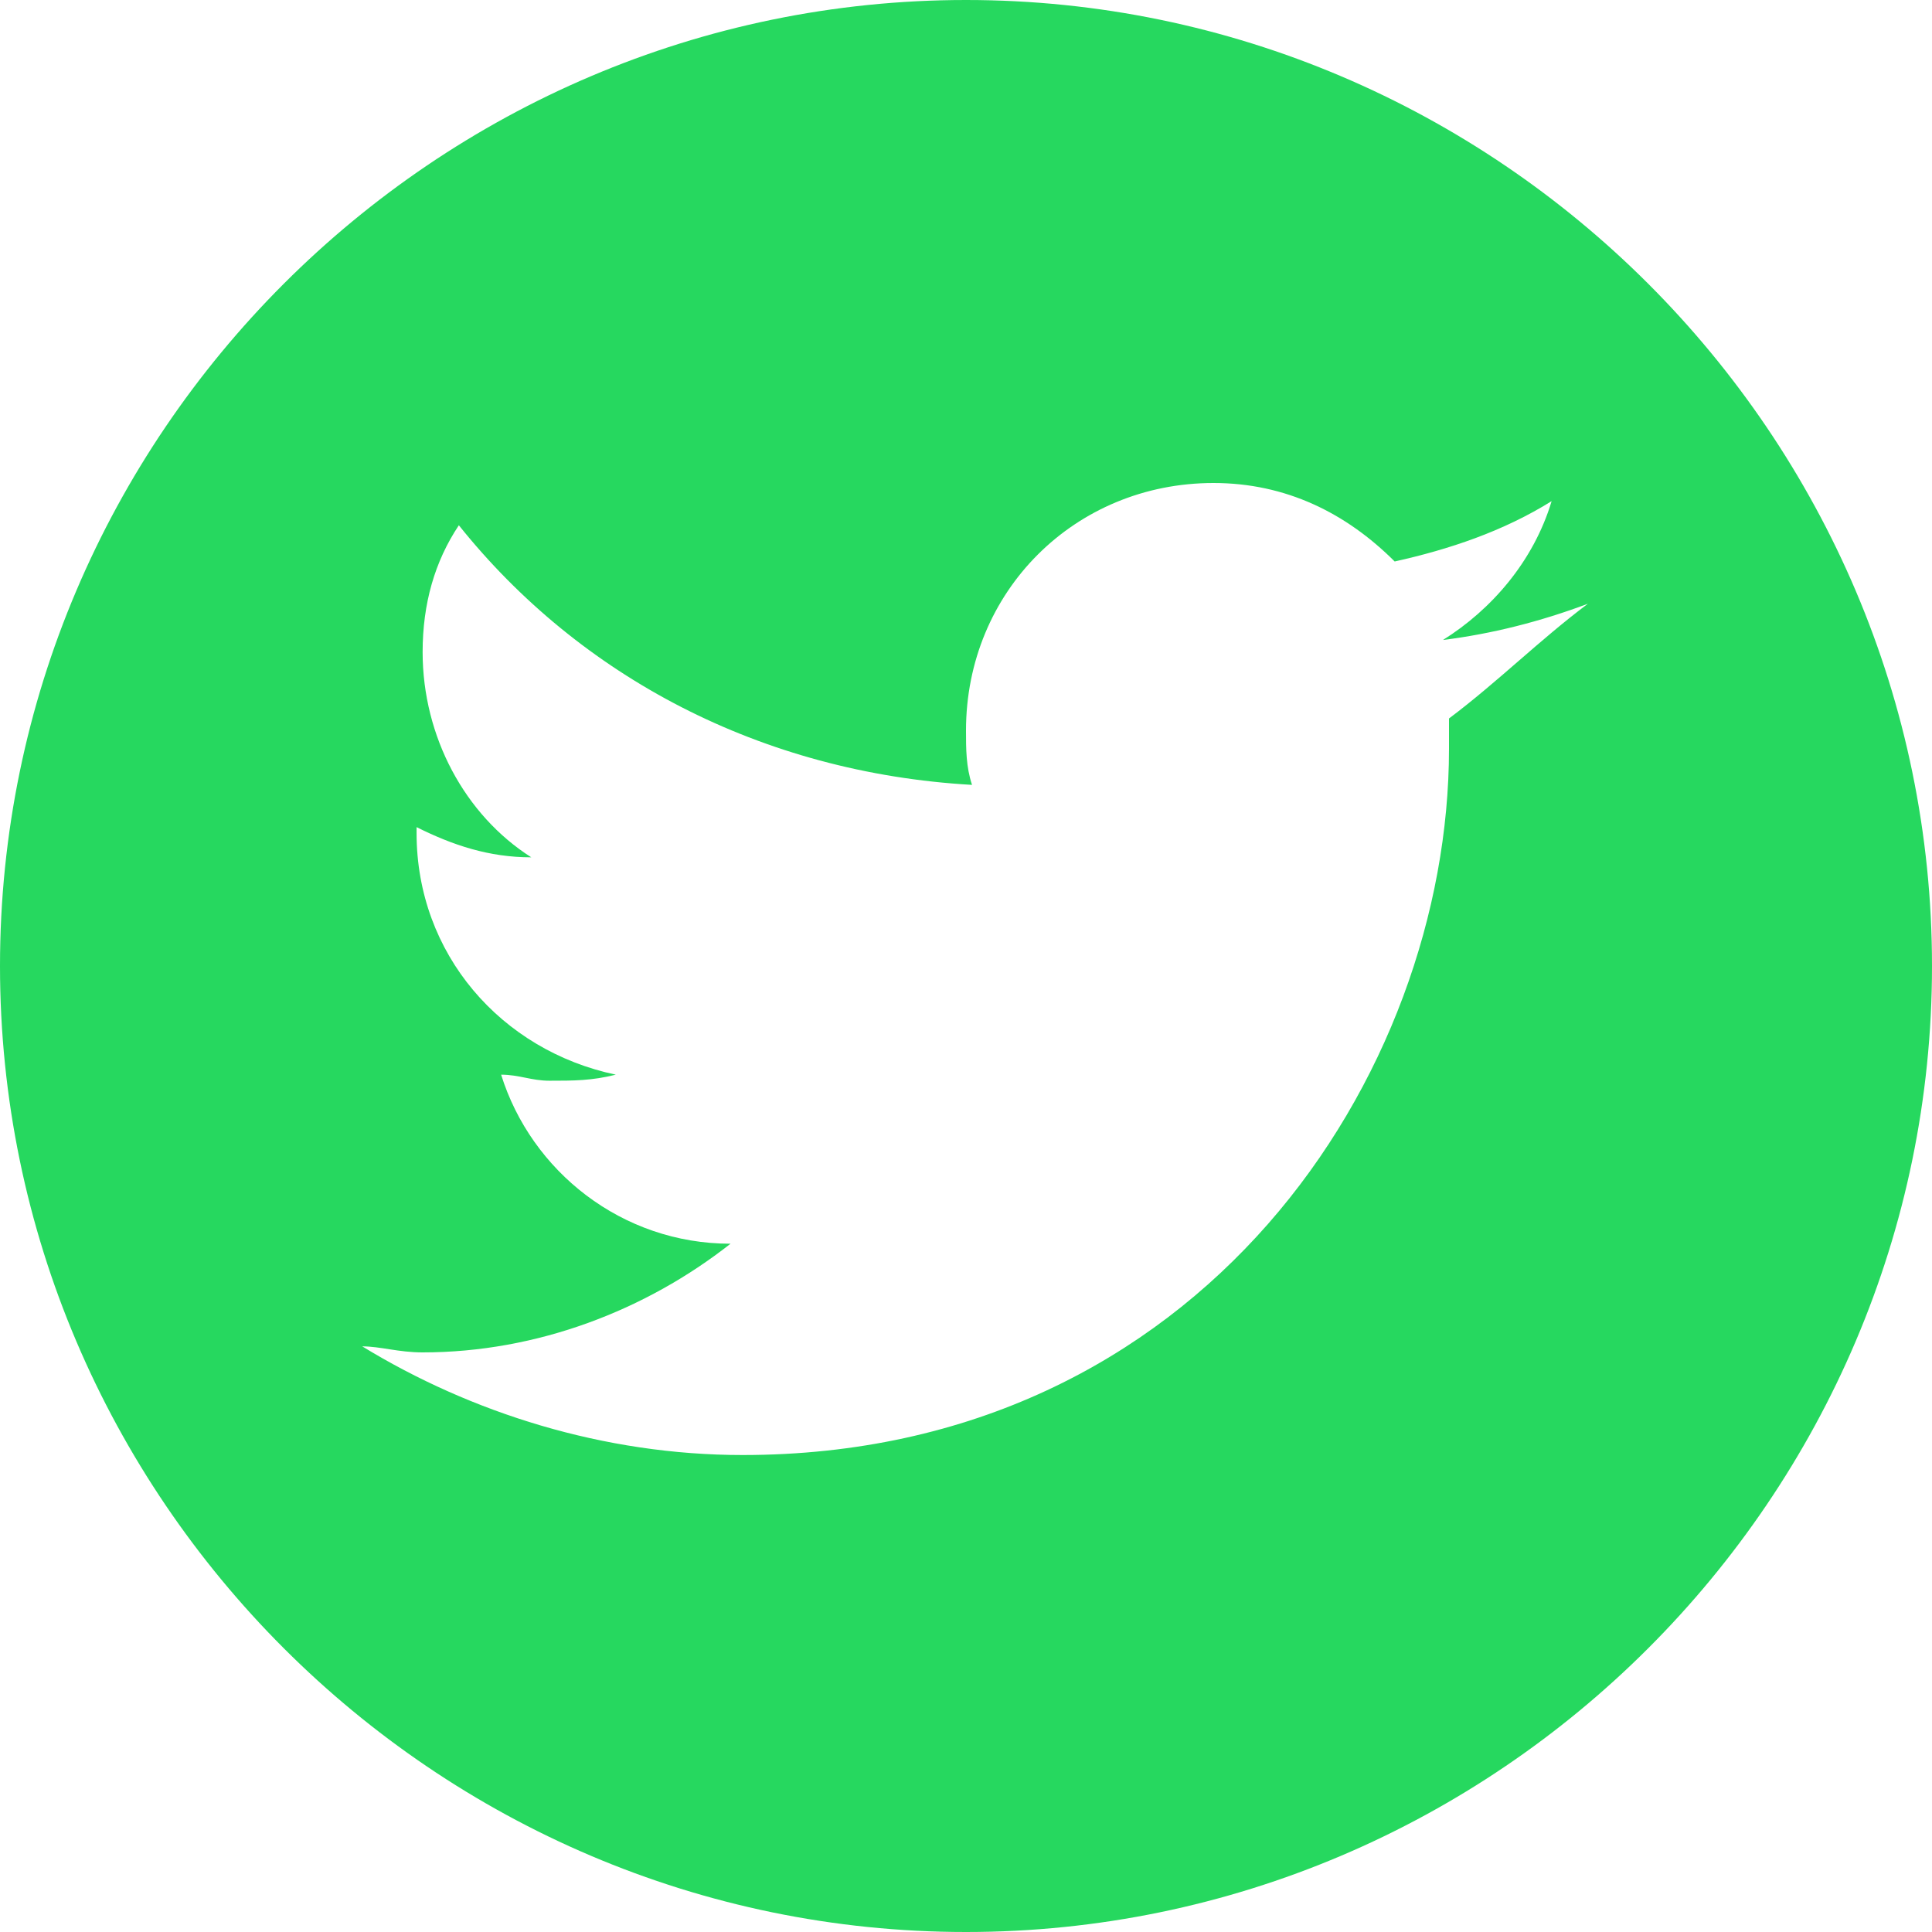 <?xml version="1.0" encoding="UTF-8" standalone="no"?>
<svg width="100px" height="100px" viewBox="0 0 100 100" version="1.1" xmlns="http://www.w3.org/2000/svg" xmlns:xlink="http://www.w3.org/1999/xlink" xmlns:sketch="http://www.bohemiancoding.com/sketch/ns">
    <!-- Generator: Sketch 3.3.2 (12043) - http://www.bohemiancoding.com/sketch -->
    <title>Slice 1</title>
    <desc>Created with Sketch.</desc>
    <defs></defs>
    <g id="Page-1" stroke="none" stroke-width="1" fill="none" fill-rule="evenodd" sketch:type="MSPage">
        <g id="twitter" sketch:type="MSLayerGroup" fill="#26D85F">
            <path d="M50,0 C22.5,0 0,22.5 0,50 C0,77.5 22.5,100 50,100 C77.5,100 100,77.5 100,50 C100,22.5 77.5,0 50,0 L50,0 Z M75,37.188 L75,38.75 C75,55.625 62.188,75.312 38.438,75.312 C31.25,75.312 24.375,73.125 18.75,69.688 C19.688,69.688 20.625,70 21.875,70 C27.812,70 33.438,67.812 37.812,64.375 C32.188,64.375 27.5,60.625 25.938,55.625 C26.875,55.625 27.5,55.938 28.438,55.938 C29.688,55.938 30.625,55.938 31.875,55.625 C25.938,54.375 21.562,49.375 21.562,43.125 C21.562,43.125 21.562,43.125 21.562,42.812 C23.438,43.75 25.312,44.375 27.5,44.375 C24.062,42.188 21.875,38.125 21.875,33.75 C21.875,31.25 22.5,29.062 23.75,27.188 C30,35 39.375,40 50.312,40.625 C50,39.688 50,38.75 50,37.812 C50,30.625 55.625,25 62.812,25 C66.562,25 69.688,26.562 72.188,29.062 C75,28.438 77.812,27.5 80.312,25.938 C79.375,29.062 77.188,31.562 74.688,33.125 C77.188,32.812 79.688,32.188 82.188,31.25 C79.688,33.125 77.5,35.312 75,37.188 L75,37.188 L75,37.188 Z" id="Shape" sketch:type="MSShapeGroup"></path>
        </g>
    </g>
</svg>